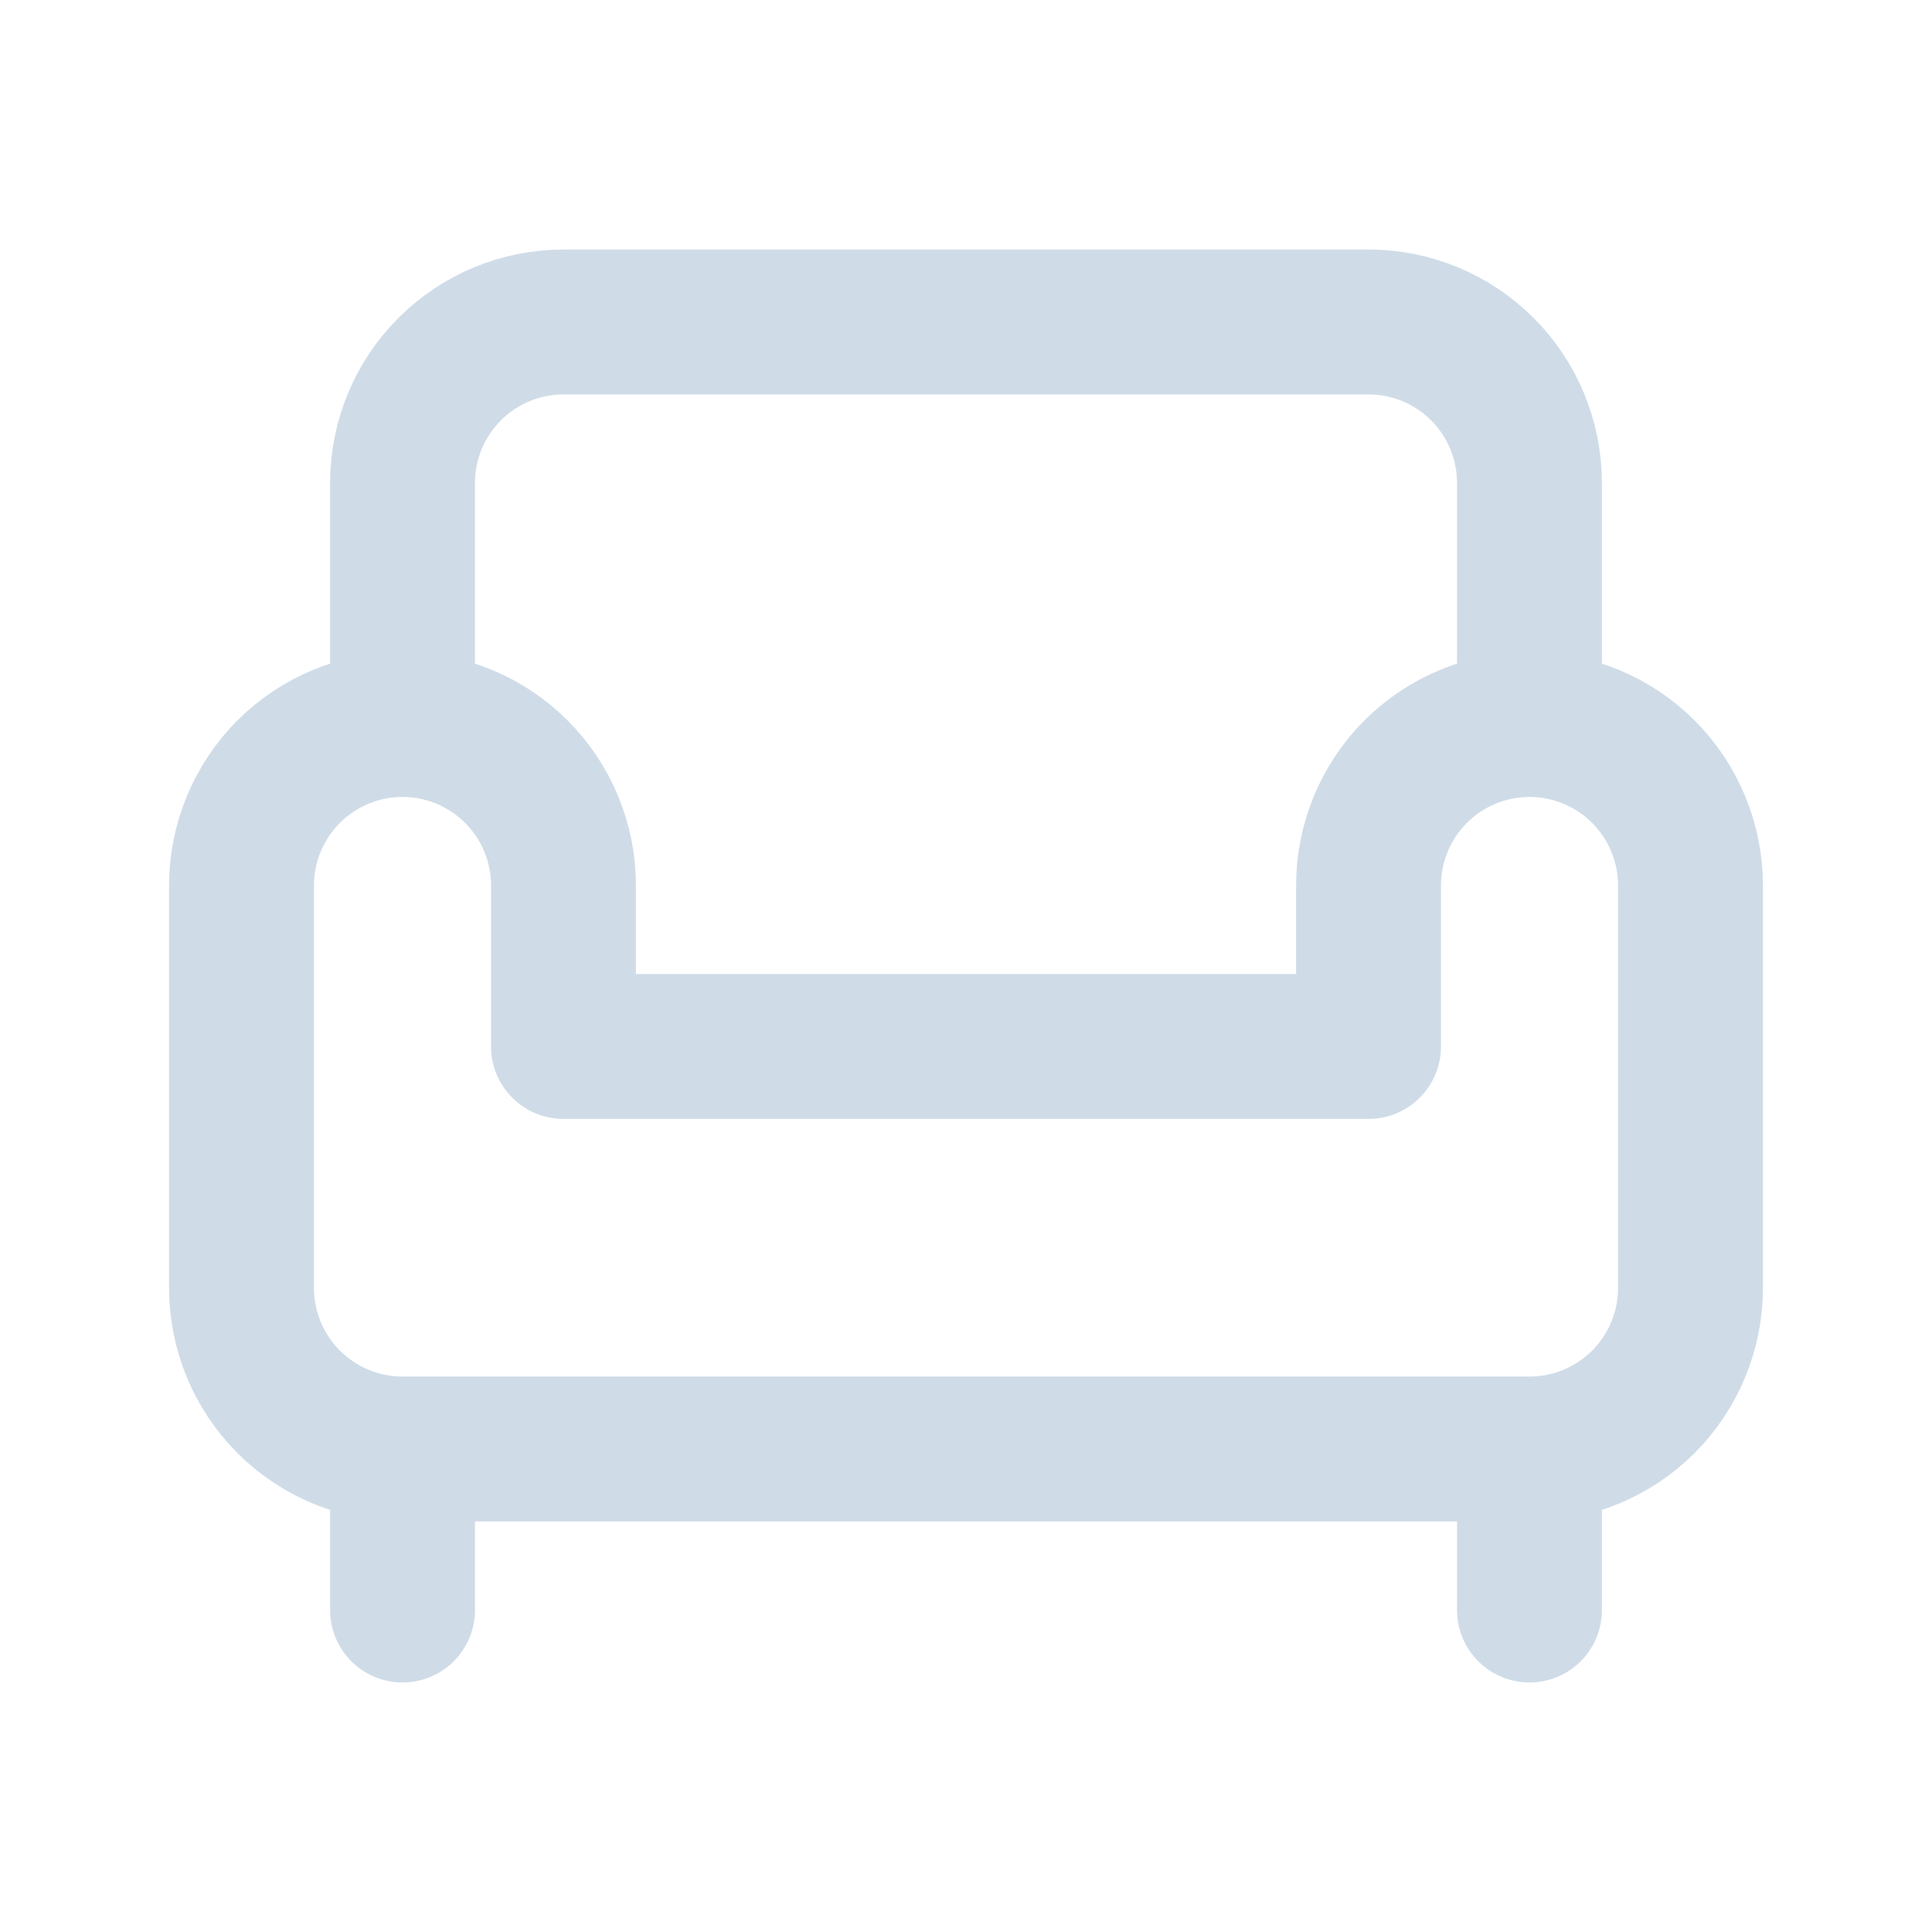 <svg width="20" height="20" viewBox="0 0 20 20" fill="none" xmlns="http://www.w3.org/2000/svg">
<path d="M15.833 7.5V5C15.833 4.558 15.658 4.134 15.345 3.821C15.033 3.509 14.609 3.333 14.167 3.333H5.833C5.391 3.333 4.967 3.509 4.655 3.821C4.342 4.134 4.167 4.558 4.167 5V7.5M15.833 7.5C16.275 7.5 16.699 7.676 17.012 7.988C17.324 8.301 17.5 8.725 17.5 9.167V13.333C17.5 13.775 17.324 14.199 17.012 14.512C16.699 14.824 16.275 15 15.833 15M15.833 7.5C15.391 7.5 14.967 7.676 14.655 7.988C14.342 8.301 14.167 8.725 14.167 9.167V10.833H5.833V9.167C5.833 8.725 5.658 8.301 5.345 7.988C5.033 7.676 4.609 7.5 4.167 7.5M4.167 7.5C3.725 7.5 3.301 7.676 2.988 7.988C2.676 8.301 2.5 8.725 2.5 9.167V13.333C2.5 13.775 2.676 14.199 2.988 14.512C3.301 14.824 3.725 15 4.167 15M4.167 15H15.833M4.167 15V16.667M15.833 15V16.667" stroke="#CFDCE8" stroke-width="1.5" stroke-linecap="round" stroke-linejoin="round"/>
</svg>
